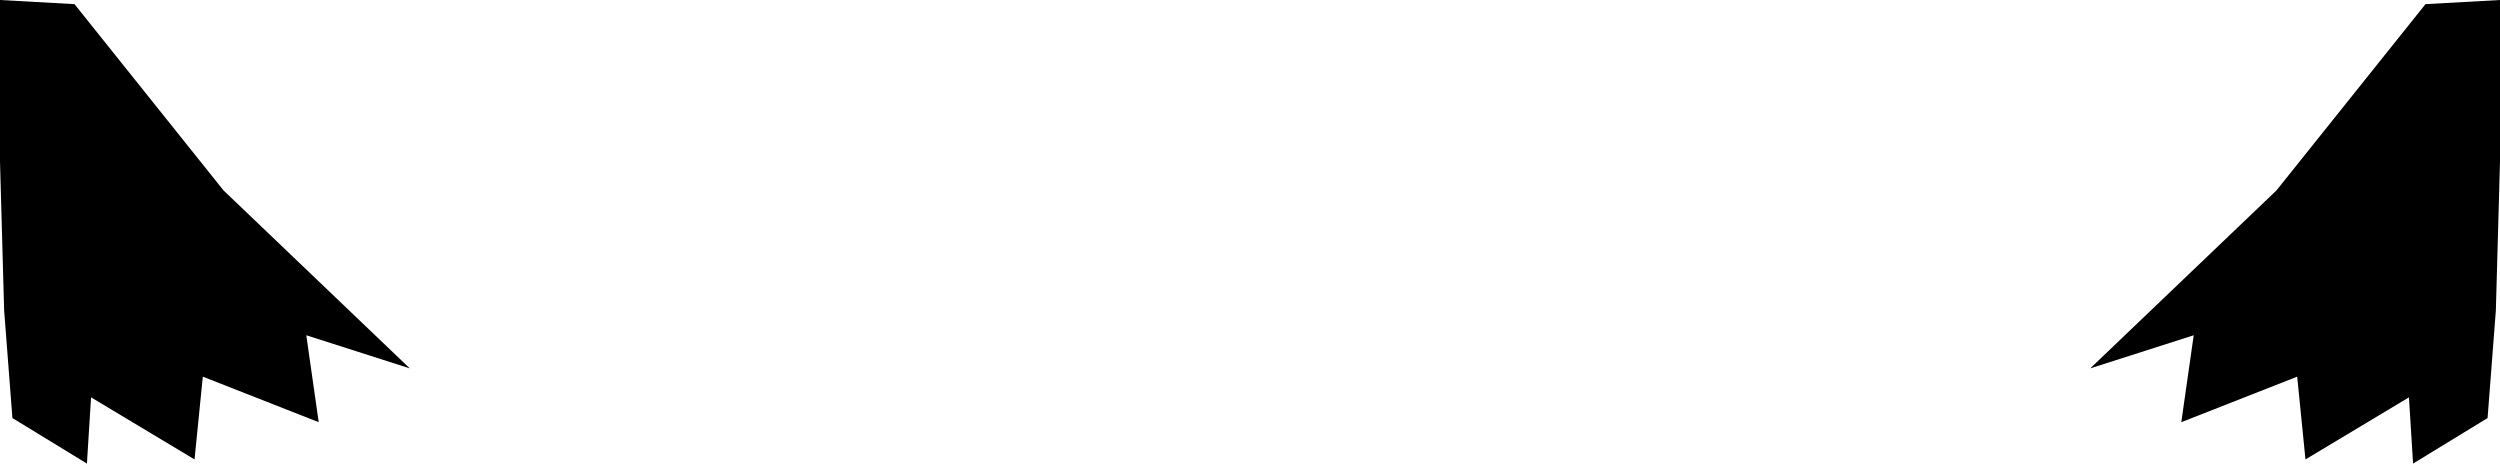 <?xml version="1.0" encoding="UTF-8" standalone="no"?>
<svg xmlns:xlink="http://www.w3.org/1999/xlink" height="5.6px" width="30.2px" xmlns="http://www.w3.org/2000/svg">
  <g transform="matrix(1.0, 0.0, 0.0, 1.0, -384.75, -151.3)">
    <path d="M385.65 151.35 L387.45 153.6 389.7 155.75 388.45 155.35 388.6 156.4 387.2 155.85 387.1 156.85 385.85 156.1 385.8 156.9 384.9 156.35 384.8 155.05 384.75 153.25 384.75 151.3 385.65 151.35 M414.05 151.35 L414.95 151.3 414.95 153.25 414.9 155.05 414.8 156.35 413.9 156.9 413.85 156.1 412.6 156.85 412.5 155.85 411.1 156.4 411.25 155.35 410.0 155.75 412.25 153.6 414.05 151.35" fill="#000000" fill-rule="evenodd" stroke="none"/>
  </g>
</svg>
